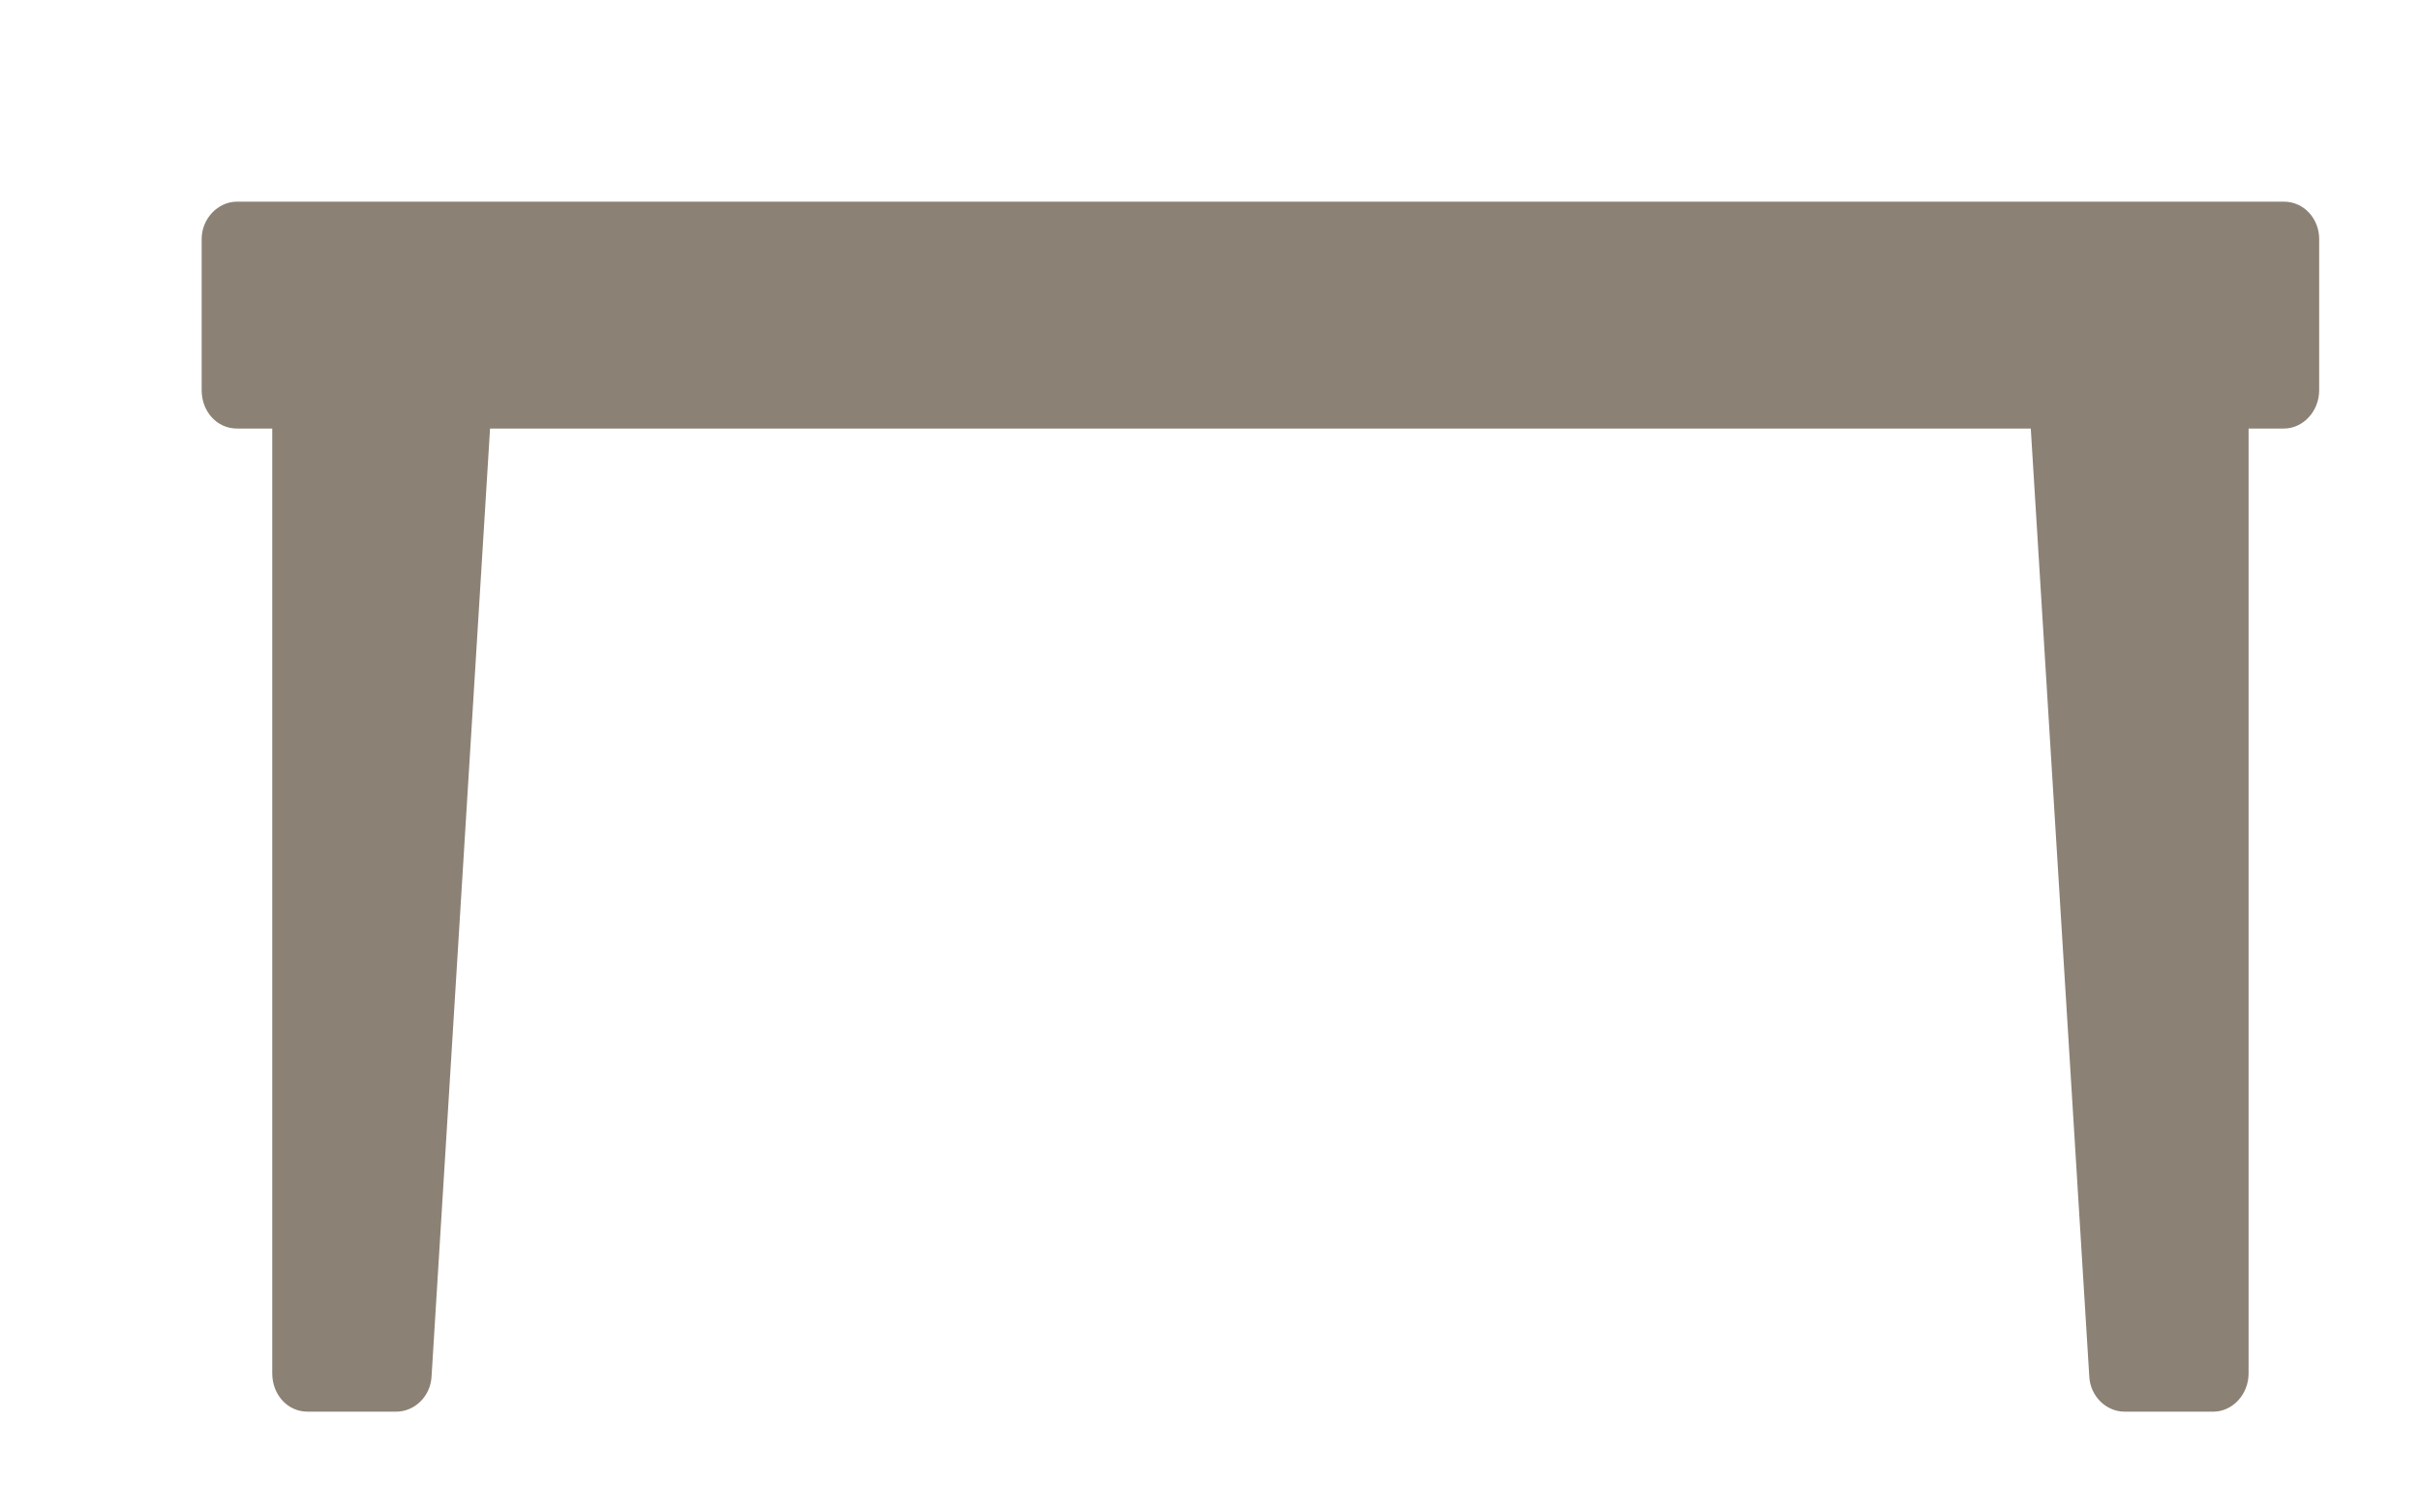 <svg xmlns="http://www.w3.org/2000/svg" xmlns:xlink="http://www.w3.org/1999/xlink" width="24" height="15" viewBox="0 0 24 15"><defs><path id="a" d="M372.65 496c.2 0 .35.17.35.37v1.5c0 .21-.16.38-.35.38h-.35v9.37c0 .21-.16.38-.35.38h-.88c-.18 0-.34-.15-.35-.35l-.58-9.4h-15.28l-.58 9.4c-.01.2-.17.35-.35.35h-.88c-.2 0-.35-.17-.35-.38v-9.37h-.35c-.2 0-.35-.17-.35-.38v-1.5c0-.2.16-.37.35-.37z"/></defs><g transform="translate(-350 -494)"><use fill="#8b8175" xlink:href="#a"/></g></svg>